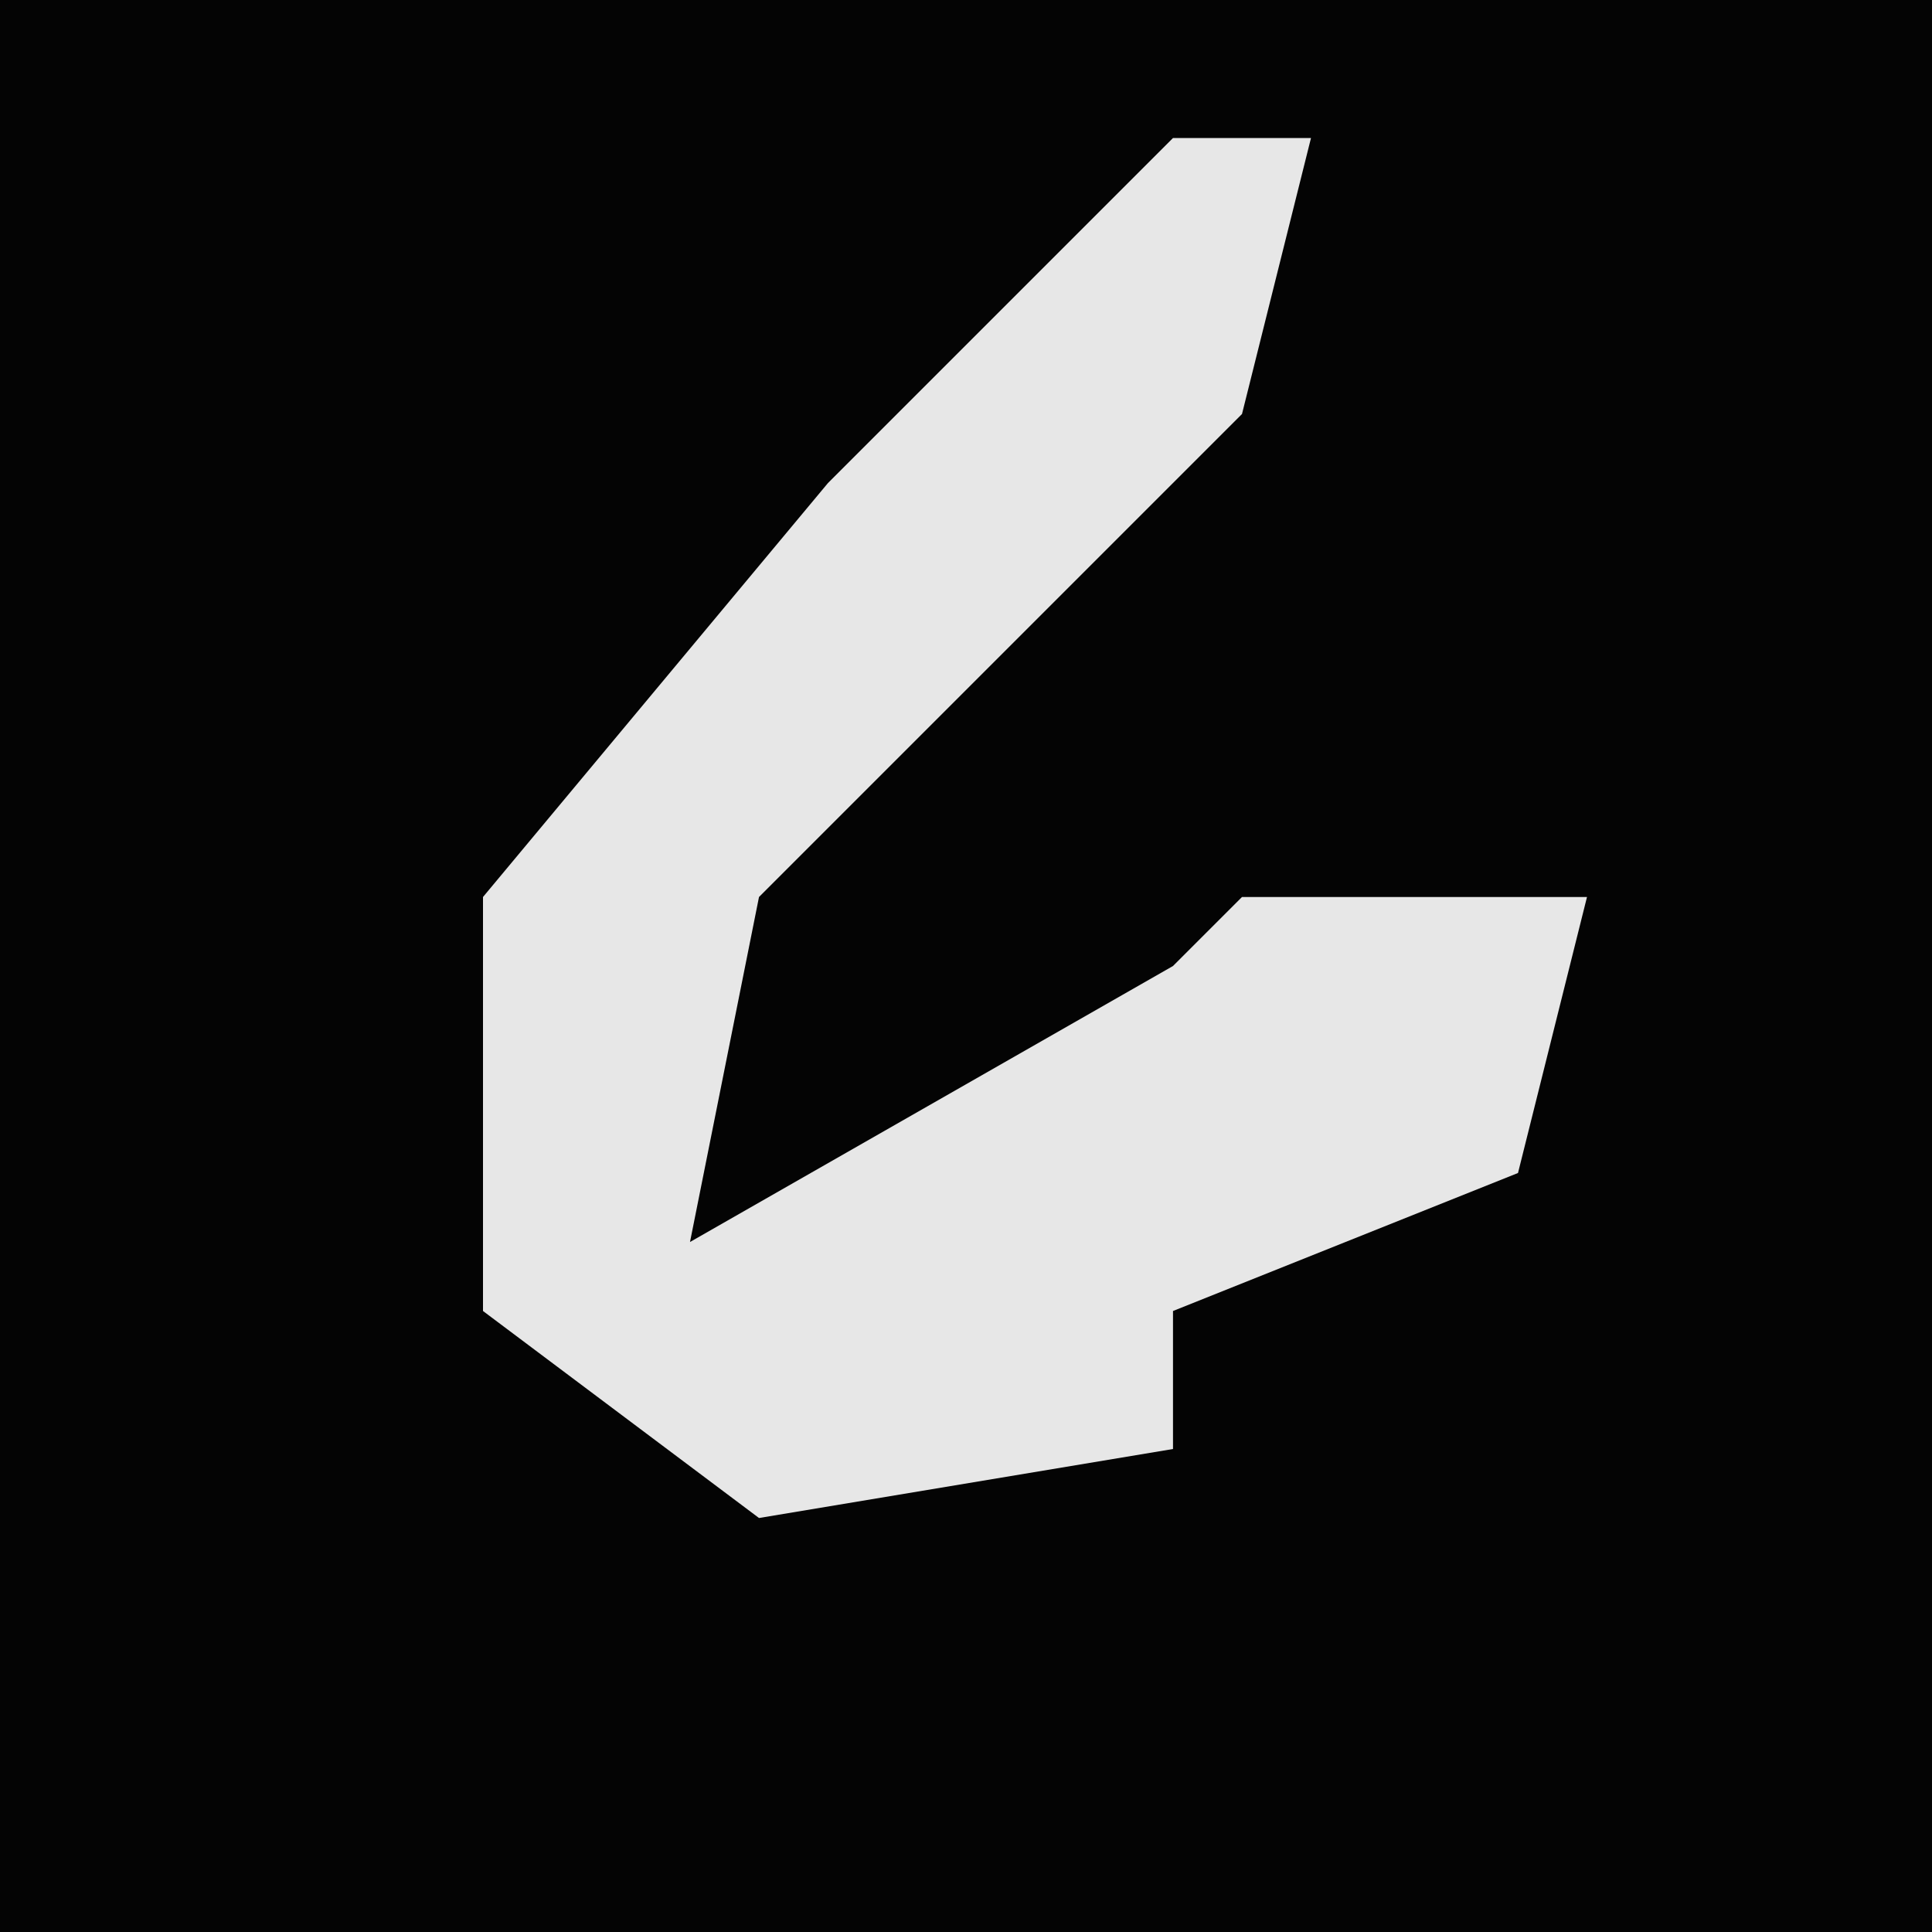 <?xml version="1.0" encoding="UTF-8"?>
<svg version="1.1" xmlns="http://www.w3.org/2000/svg" width="28" height="28">
<path d="M0,0 L28,0 L28,28 L0,28 Z " fill="#040404" transform="translate(0,0)"/>
<path d="M0,0 L2,0 L1,4 L-6,11 L-7,16 L0,12 L1,11 L6,11 L5,15 L0,17 L0,19 L-6,20 L-10,17 L-10,11 L-5,5 Z " fill="#E7E7E7" transform="translate(17,2)"/>
</svg>
